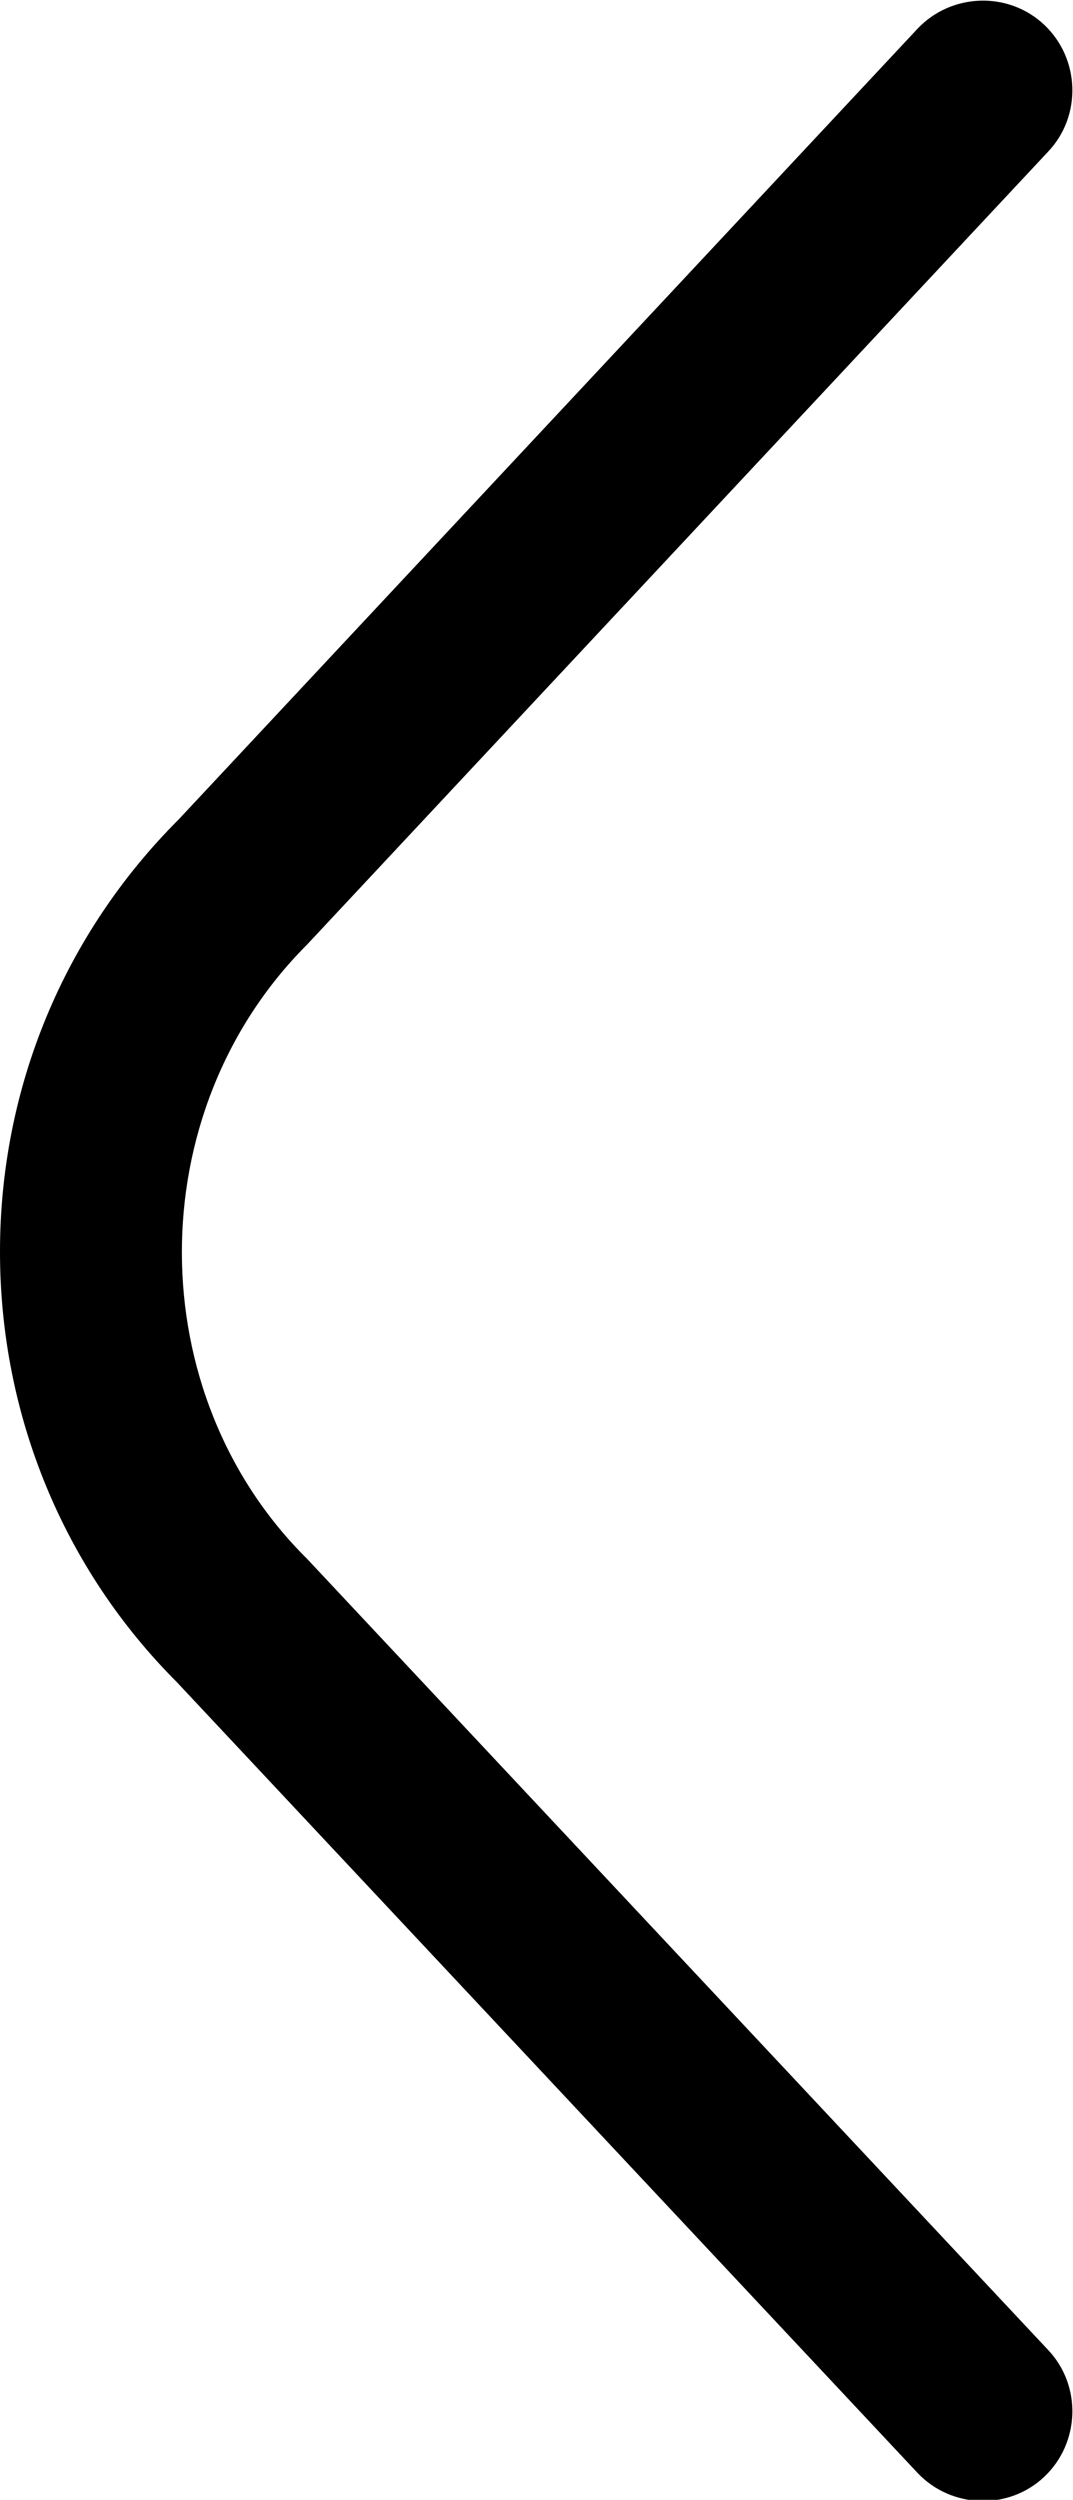 <?xml version="1.0" encoding="UTF-8"?>
<svg id="Layer_1" data-name="Layer 1" xmlns="http://www.w3.org/2000/svg" viewBox="0 0 6.01 14">
  <path d="M0,7.01c0-.92.36-1.78,1-2.42L5.14.16c.19-.2.51-.21.71-.02s.21.51.02.71L1.72,5.29c-.94.94-.93,2.52,0,3.44l4.15,4.43c.19.2.18.52-.02.71s-.52.18-.71-.02L.99,9.42C.36,8.79,0,7.93,0,7.01h0Z"/>
</svg>